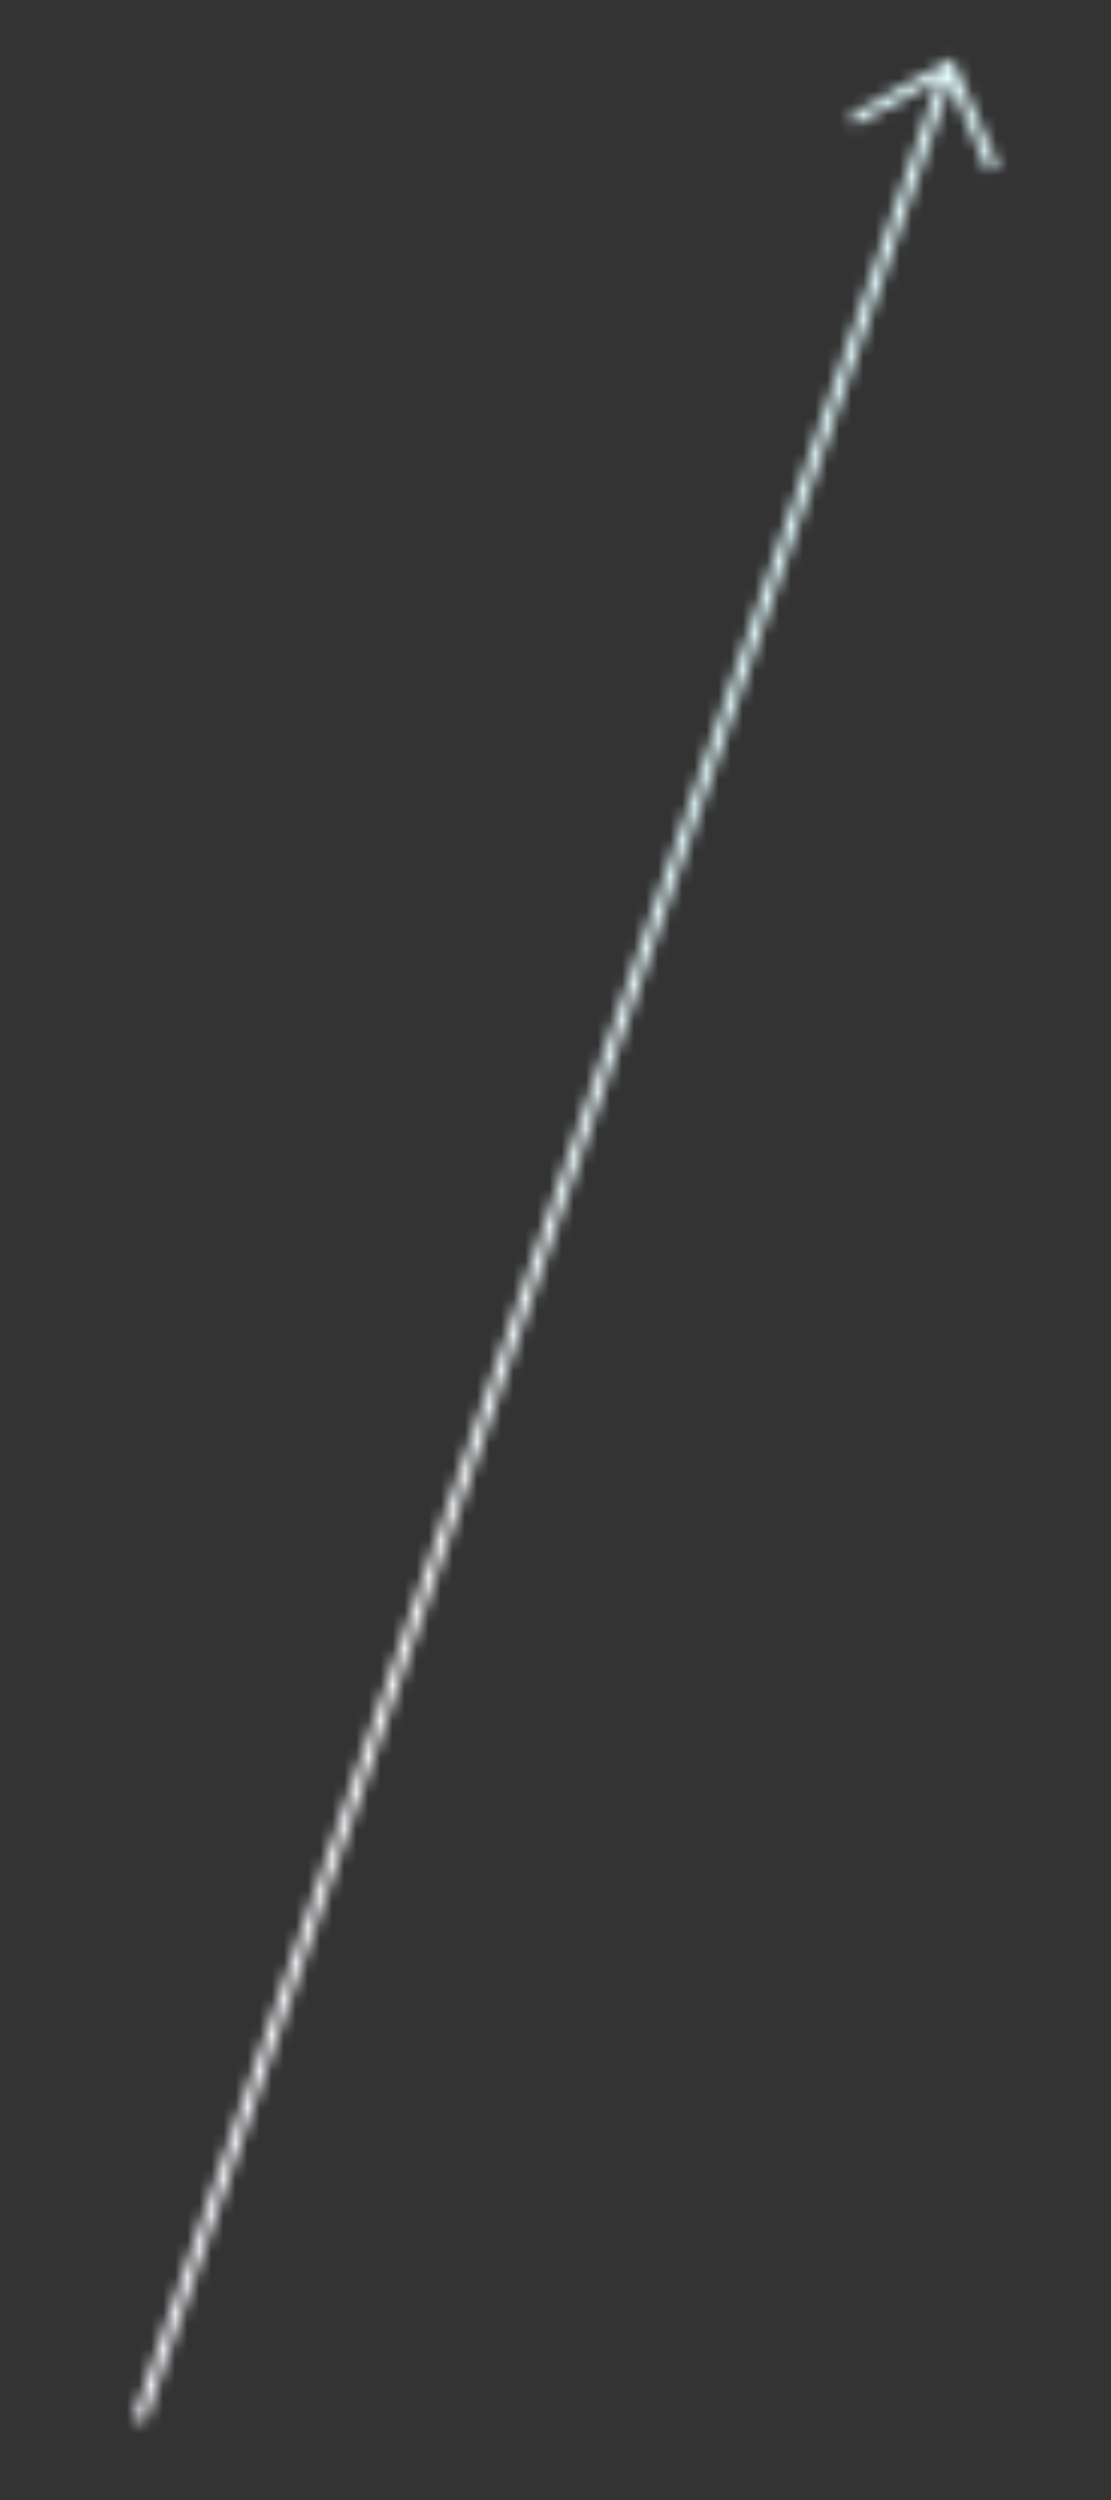 <svg width="92" height="207" viewBox="0 0 92 207" fill="none" xmlns="http://www.w3.org/2000/svg">
<rect x="0" y="0" width="92" height="207" fill="#333333" stroke="none"/>
<g clip-path="url(#clip0)">
<mask id="mask0" mask-type="alpha" maskUnits="userSpaceOnUse" x="11" y="4" width="72" height="197">
<path fill-rule="evenodd" clip-rule="evenodd" d="M81.804 14.144L82.676 13.739L78.862 4.848L70.384 9.506L70.827 10.364L77.743 6.565L11.052 200.249L11.997 200.574L78.688 6.89L81.804 14.144Z" fill="#5A15FF"/>
</mask>
<g mask="url(#mask0)">
<rect width="210" height="24" transform="translate(0 198.559) rotate(-71)" fill="url(#paint0_linear)"/>
<rect width="210" height="24" transform="translate(0 198.559) rotate(-71)" fill="url(#paint1_diamond)"/>
</g>
</g>
<defs>
<linearGradient id="paint0_linear" x1="0" y1="0" x2="2.368" y2="24.201" gradientUnits="userSpaceOnUse">
<stop stop-color="#F7F3FF"/>
<stop offset="1" stop-color="white"/>
</linearGradient>
<radialGradient id="paint1_diamond" cx="0" cy="0" r="1" gradientUnits="userSpaceOnUse" gradientTransform="translate(210) rotate(172.877) scale(137.047 64.97)">
<stop offset="0.502" stop-color="#E6FDFF"/>
<stop offset="1" stop-color="#E9FBFE" stop-opacity="0"/>
</radialGradient>
<clipPath id="clip0">
<rect width="210" height="24" fill="white" transform="translate(0 198.559) rotate(-71)"/>
</clipPath>
</defs>
</svg>
